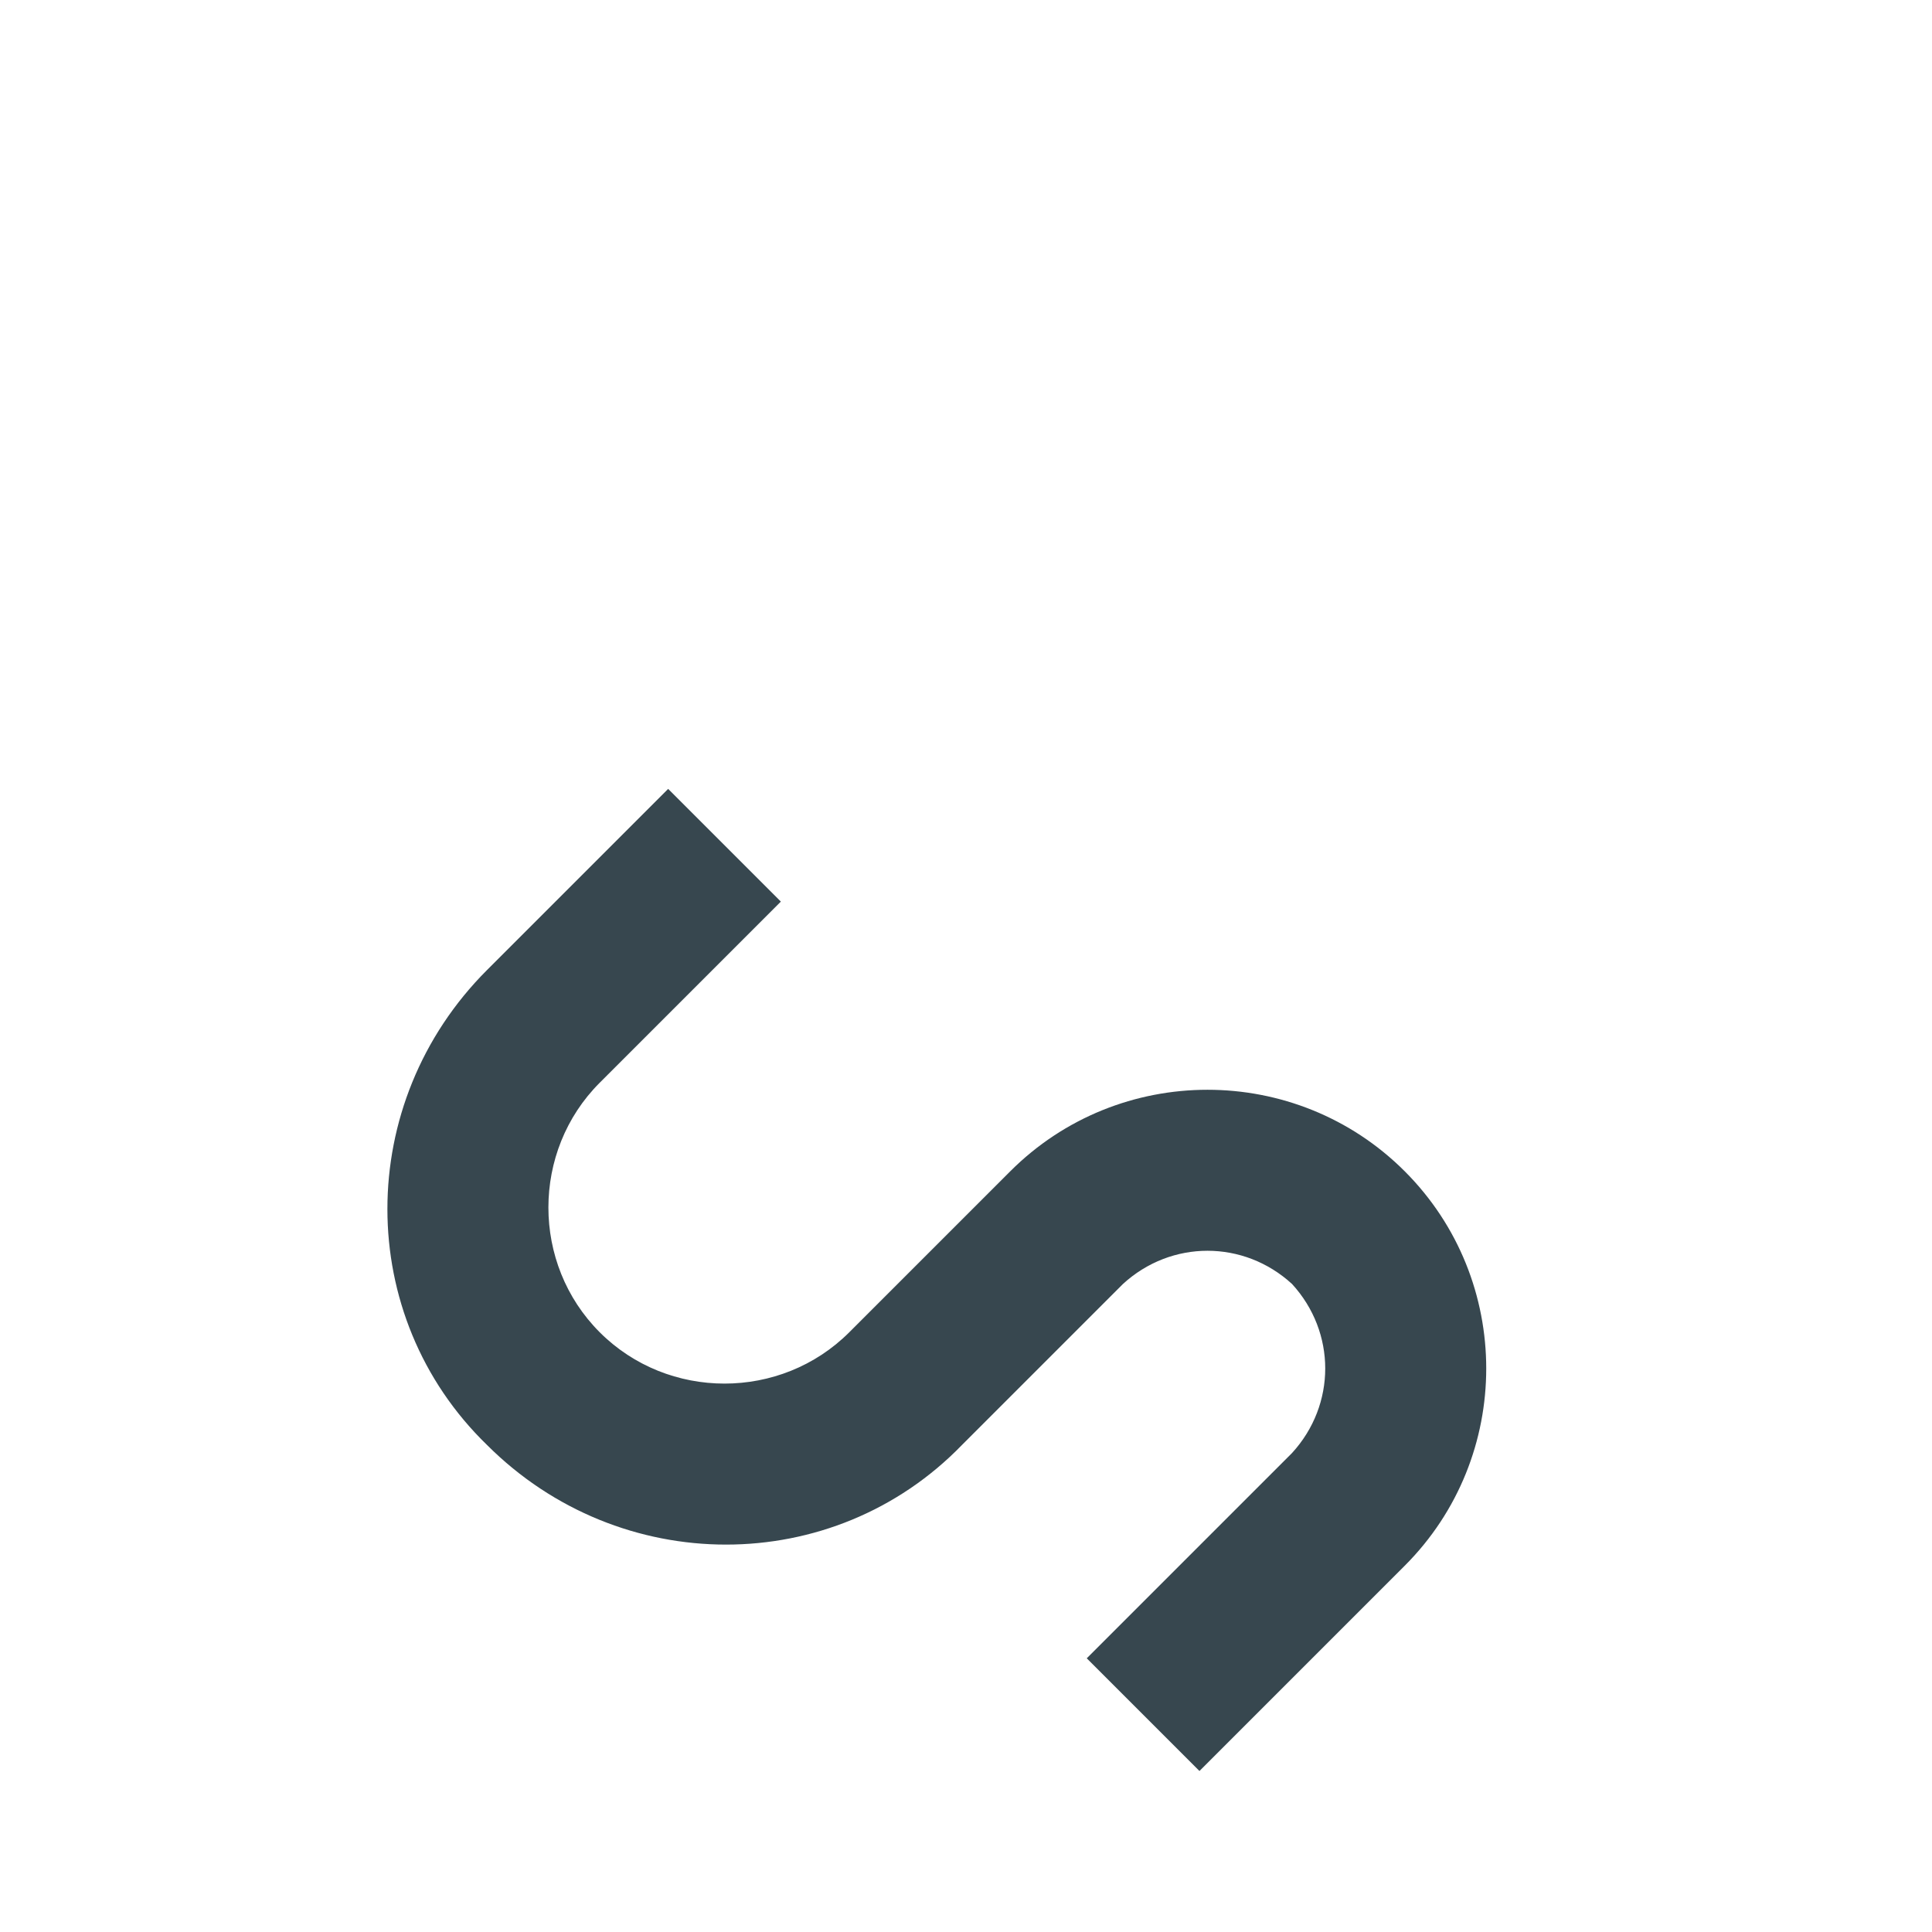 <svg viewBox="0 0 1024 1024"><!-- blue s --><path d="M744.533 620.8c-57.6-57.6-151.467-57.6-209.067 0l-85.333 85.333c-36.267 36.267-96 36.267-132.267 0-36.267-36.267-36.267-96 0-132.267l96-96-59.733-59.733-96 96c-70.4 70.4-70.4 183.467 0 251.733 70.4 70.4 183.467 70.4 251.733 0l85.333-85.333c25.6-23.467 64-23.467 89.6 0 23.467 25.6 23.467 64 0 89.6L576 878.933l59.733 59.733 108.8-108.8c57.6-57.6 57.6-151.467 0-209.067z" fill="#37474F" /></svg>